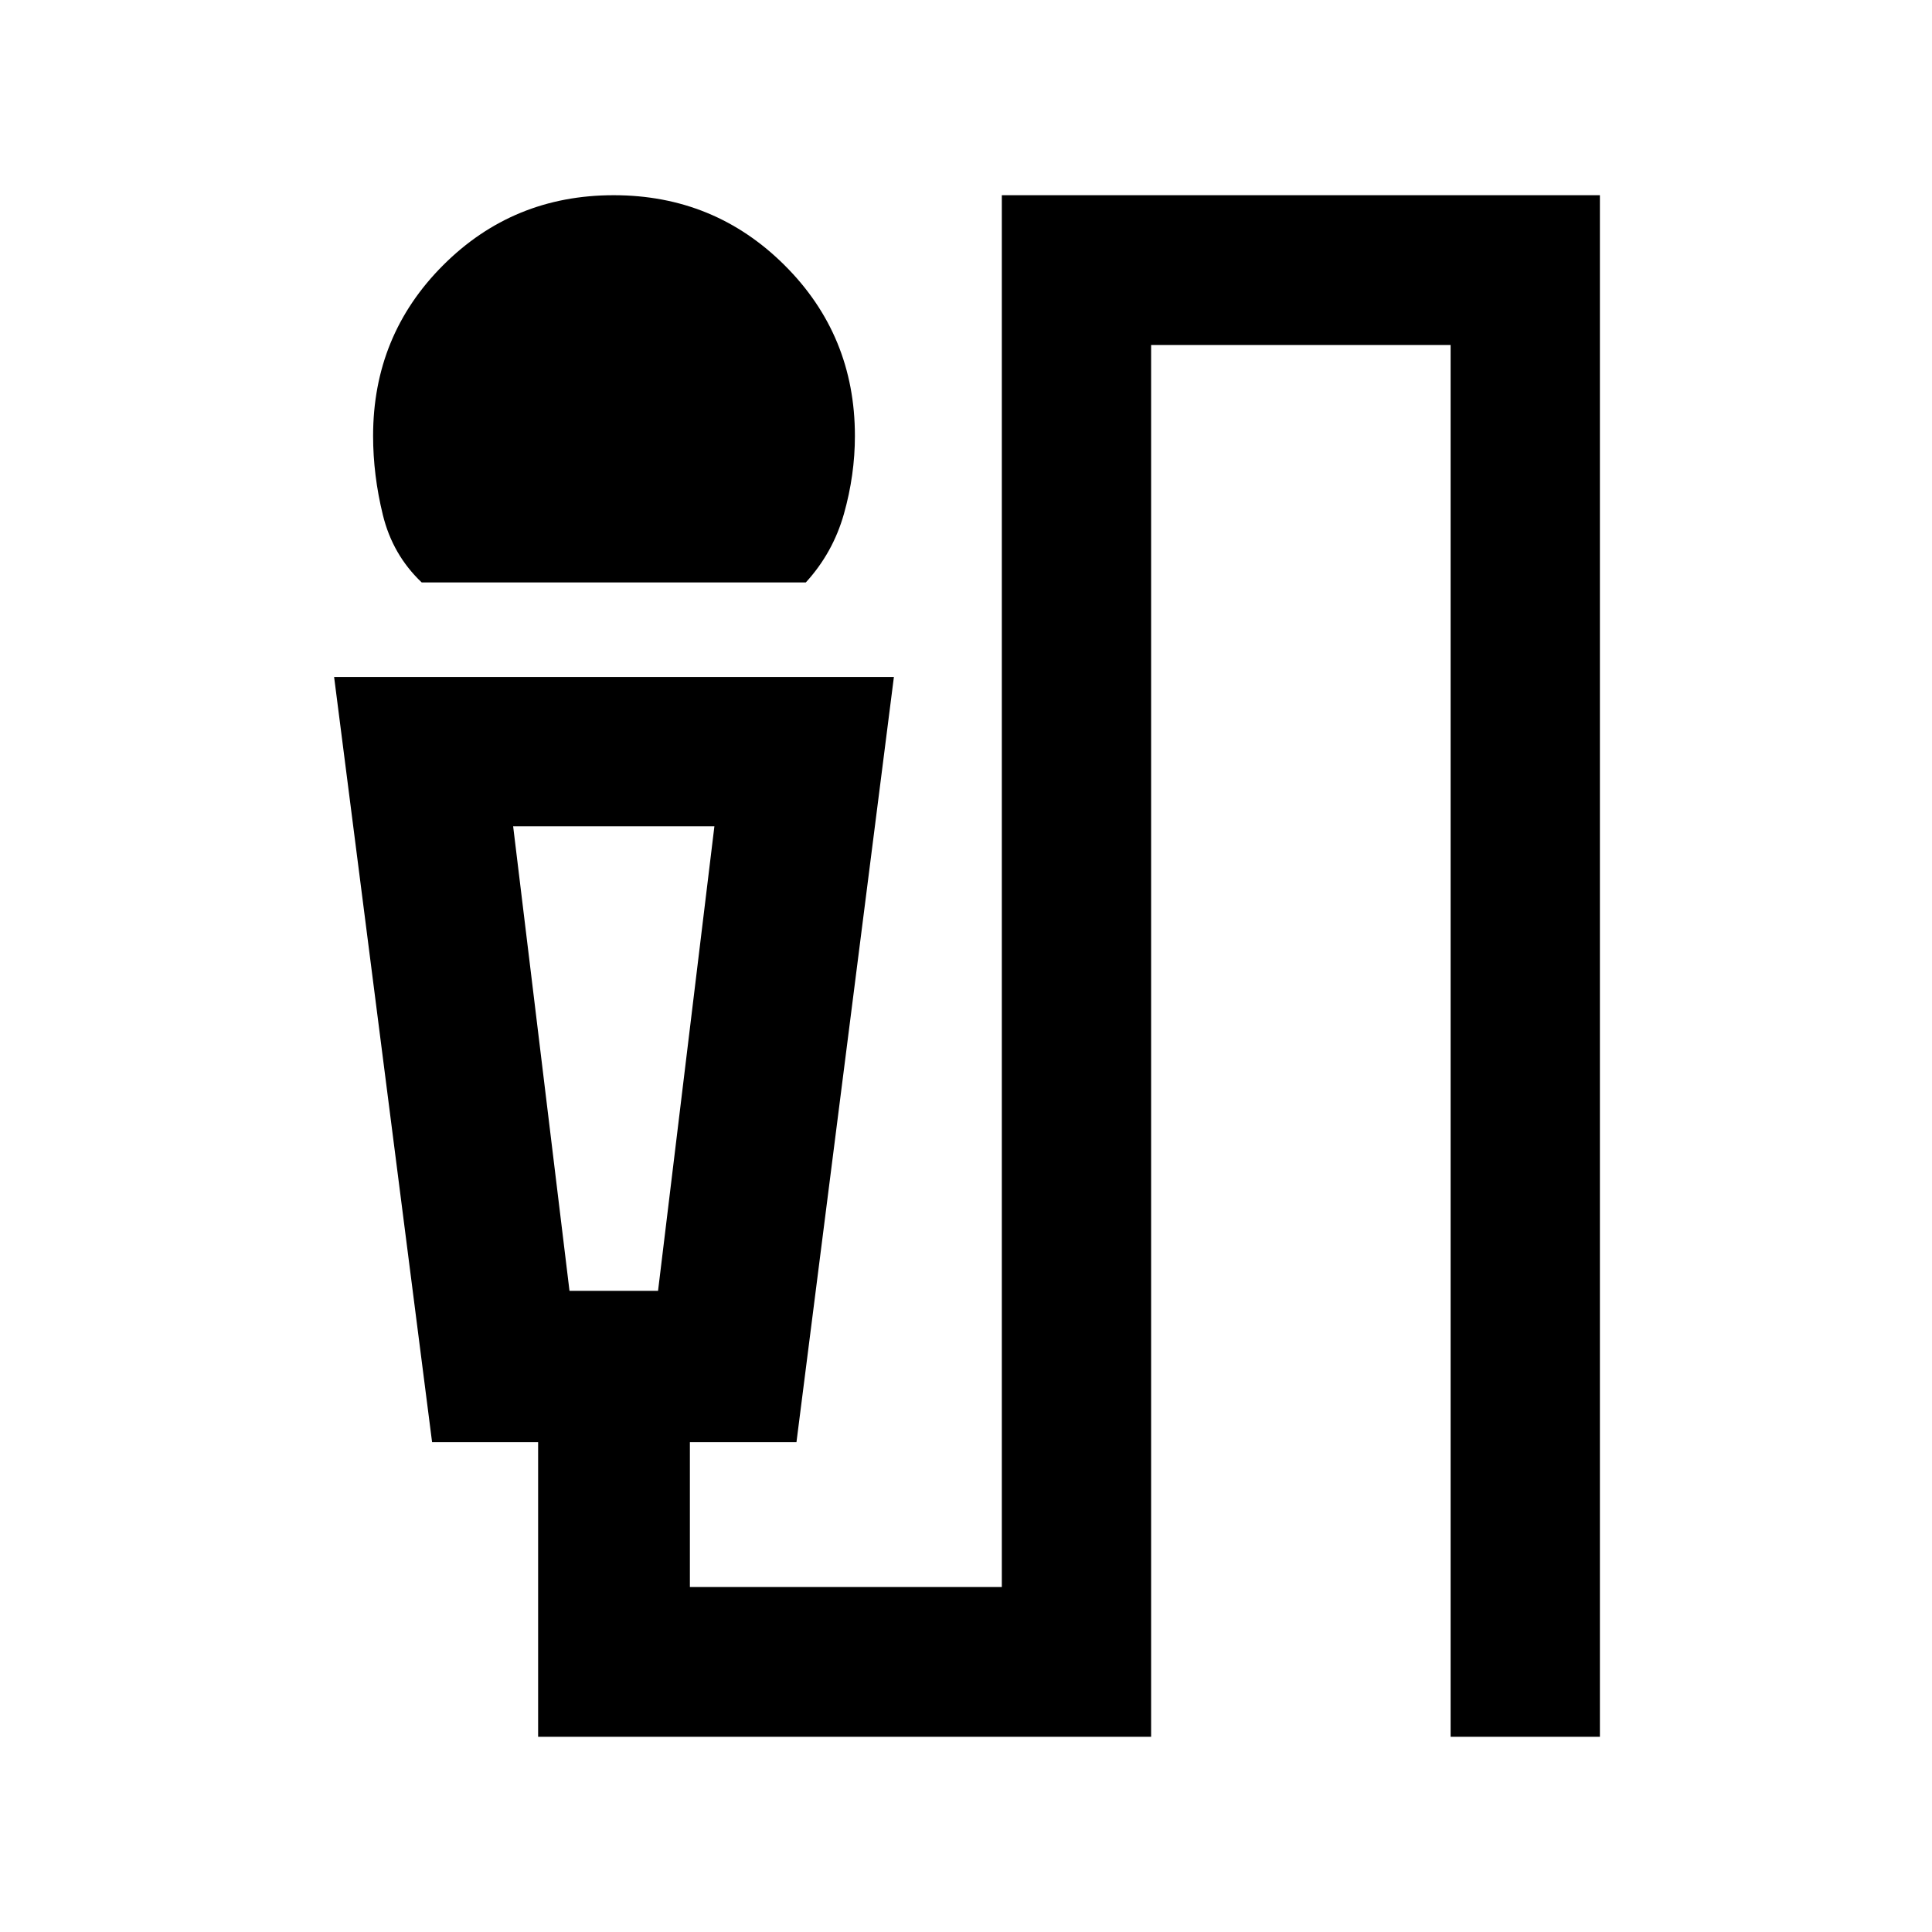 <svg xmlns="http://www.w3.org/2000/svg" height="20" viewBox="0 -960 960 960" width="20"><path d="M209.54-670.59q-14.45-13.71-19.3-33.54-4.85-19.83-4.85-39.28 0-50 34.79-84.79 34.78-34.8 84.76-34.8 49.97 0 84.92 34.8 34.94 34.79 34.94 84.79 0 19.45-5.46 38.78-5.47 19.33-18.93 34.04H209.54ZM267.39-97v-146.41H214.7l-48.68-380.18h278.15l-48.41 380.18H342.8v72h155V-863h297.18v766H720.8v-691.59H571.98V-97H267.39Zm15.59-221.59h44l28-230.82h-100l28 230.82Zm32-230.82h-60 100-40Z"/></svg>